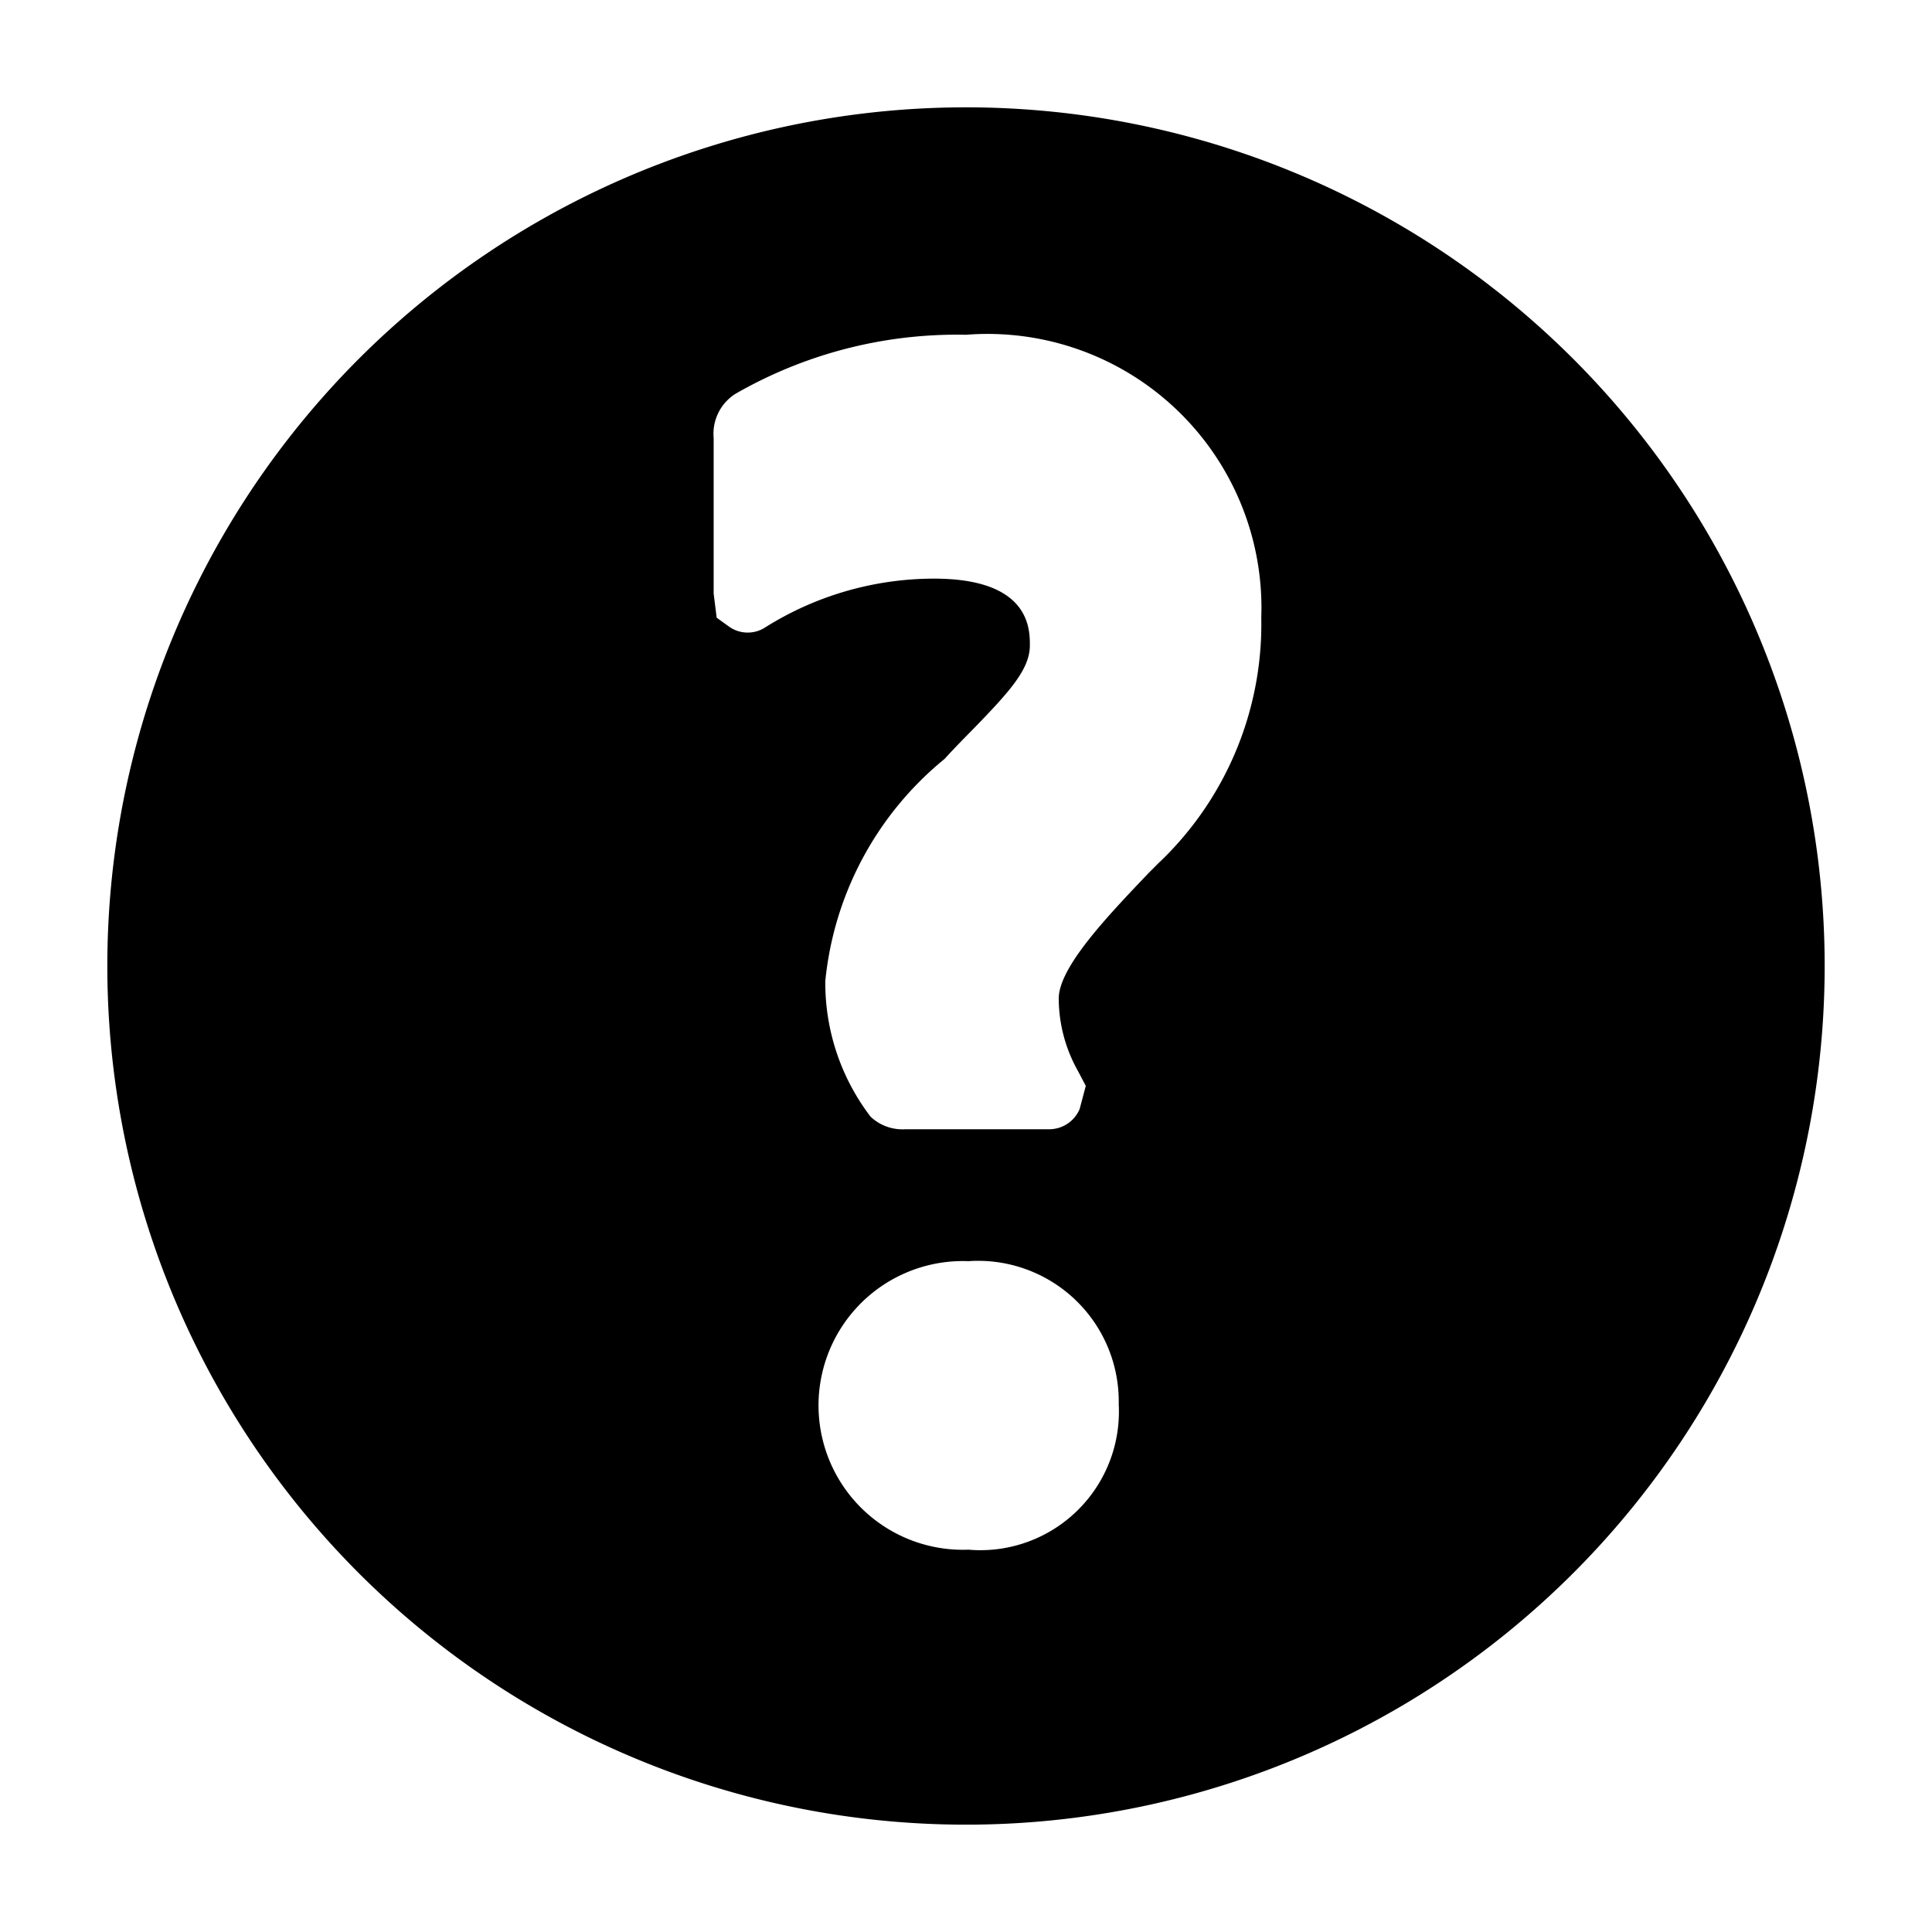 <svg xmlns="http://www.w3.org/2000/svg" width="18" height="18"><path d="M9 1a8 8 0 1 0 8 8 8 8 0 0 0-8-8zm.023 13.438a1.345 1.345 0 0 1-.104-2.688q.052-.002.104 0a1.31 1.31 0 0 1 1.397 1.217q.004.059.003.118a1.291 1.291 0 0 1-1.4 1.353zm1.783-6.409l-.1.1c-.395.414-.842.884-.842 1.175a1.386 1.386 0 0 0 .179.674l.073.139-.057.215a.308.308 0 0 1-.284.189H8.436a.434.434 0 0 1-.325-.117 2.056 2.056 0 0 1-.422-1.262A3.058 3.058 0 0 1 8.8 7.071c.1-.11.2-.21.288-.3.314-.325.507-.535.507-.758 0-.154 0-.622-.893-.622a2.958 2.958 0 0 0-1.58.459.3.3 0 0 1-.327-.01l-.118-.085-.028-.225V4.081a.44.44 0 0 1 .2-.41A4.135 4.135 0 0 1 9 3.119a2.552 2.552 0 0 1 2.751 2.636 3.067 3.067 0 0 1-.944 2.274z"/></svg>
